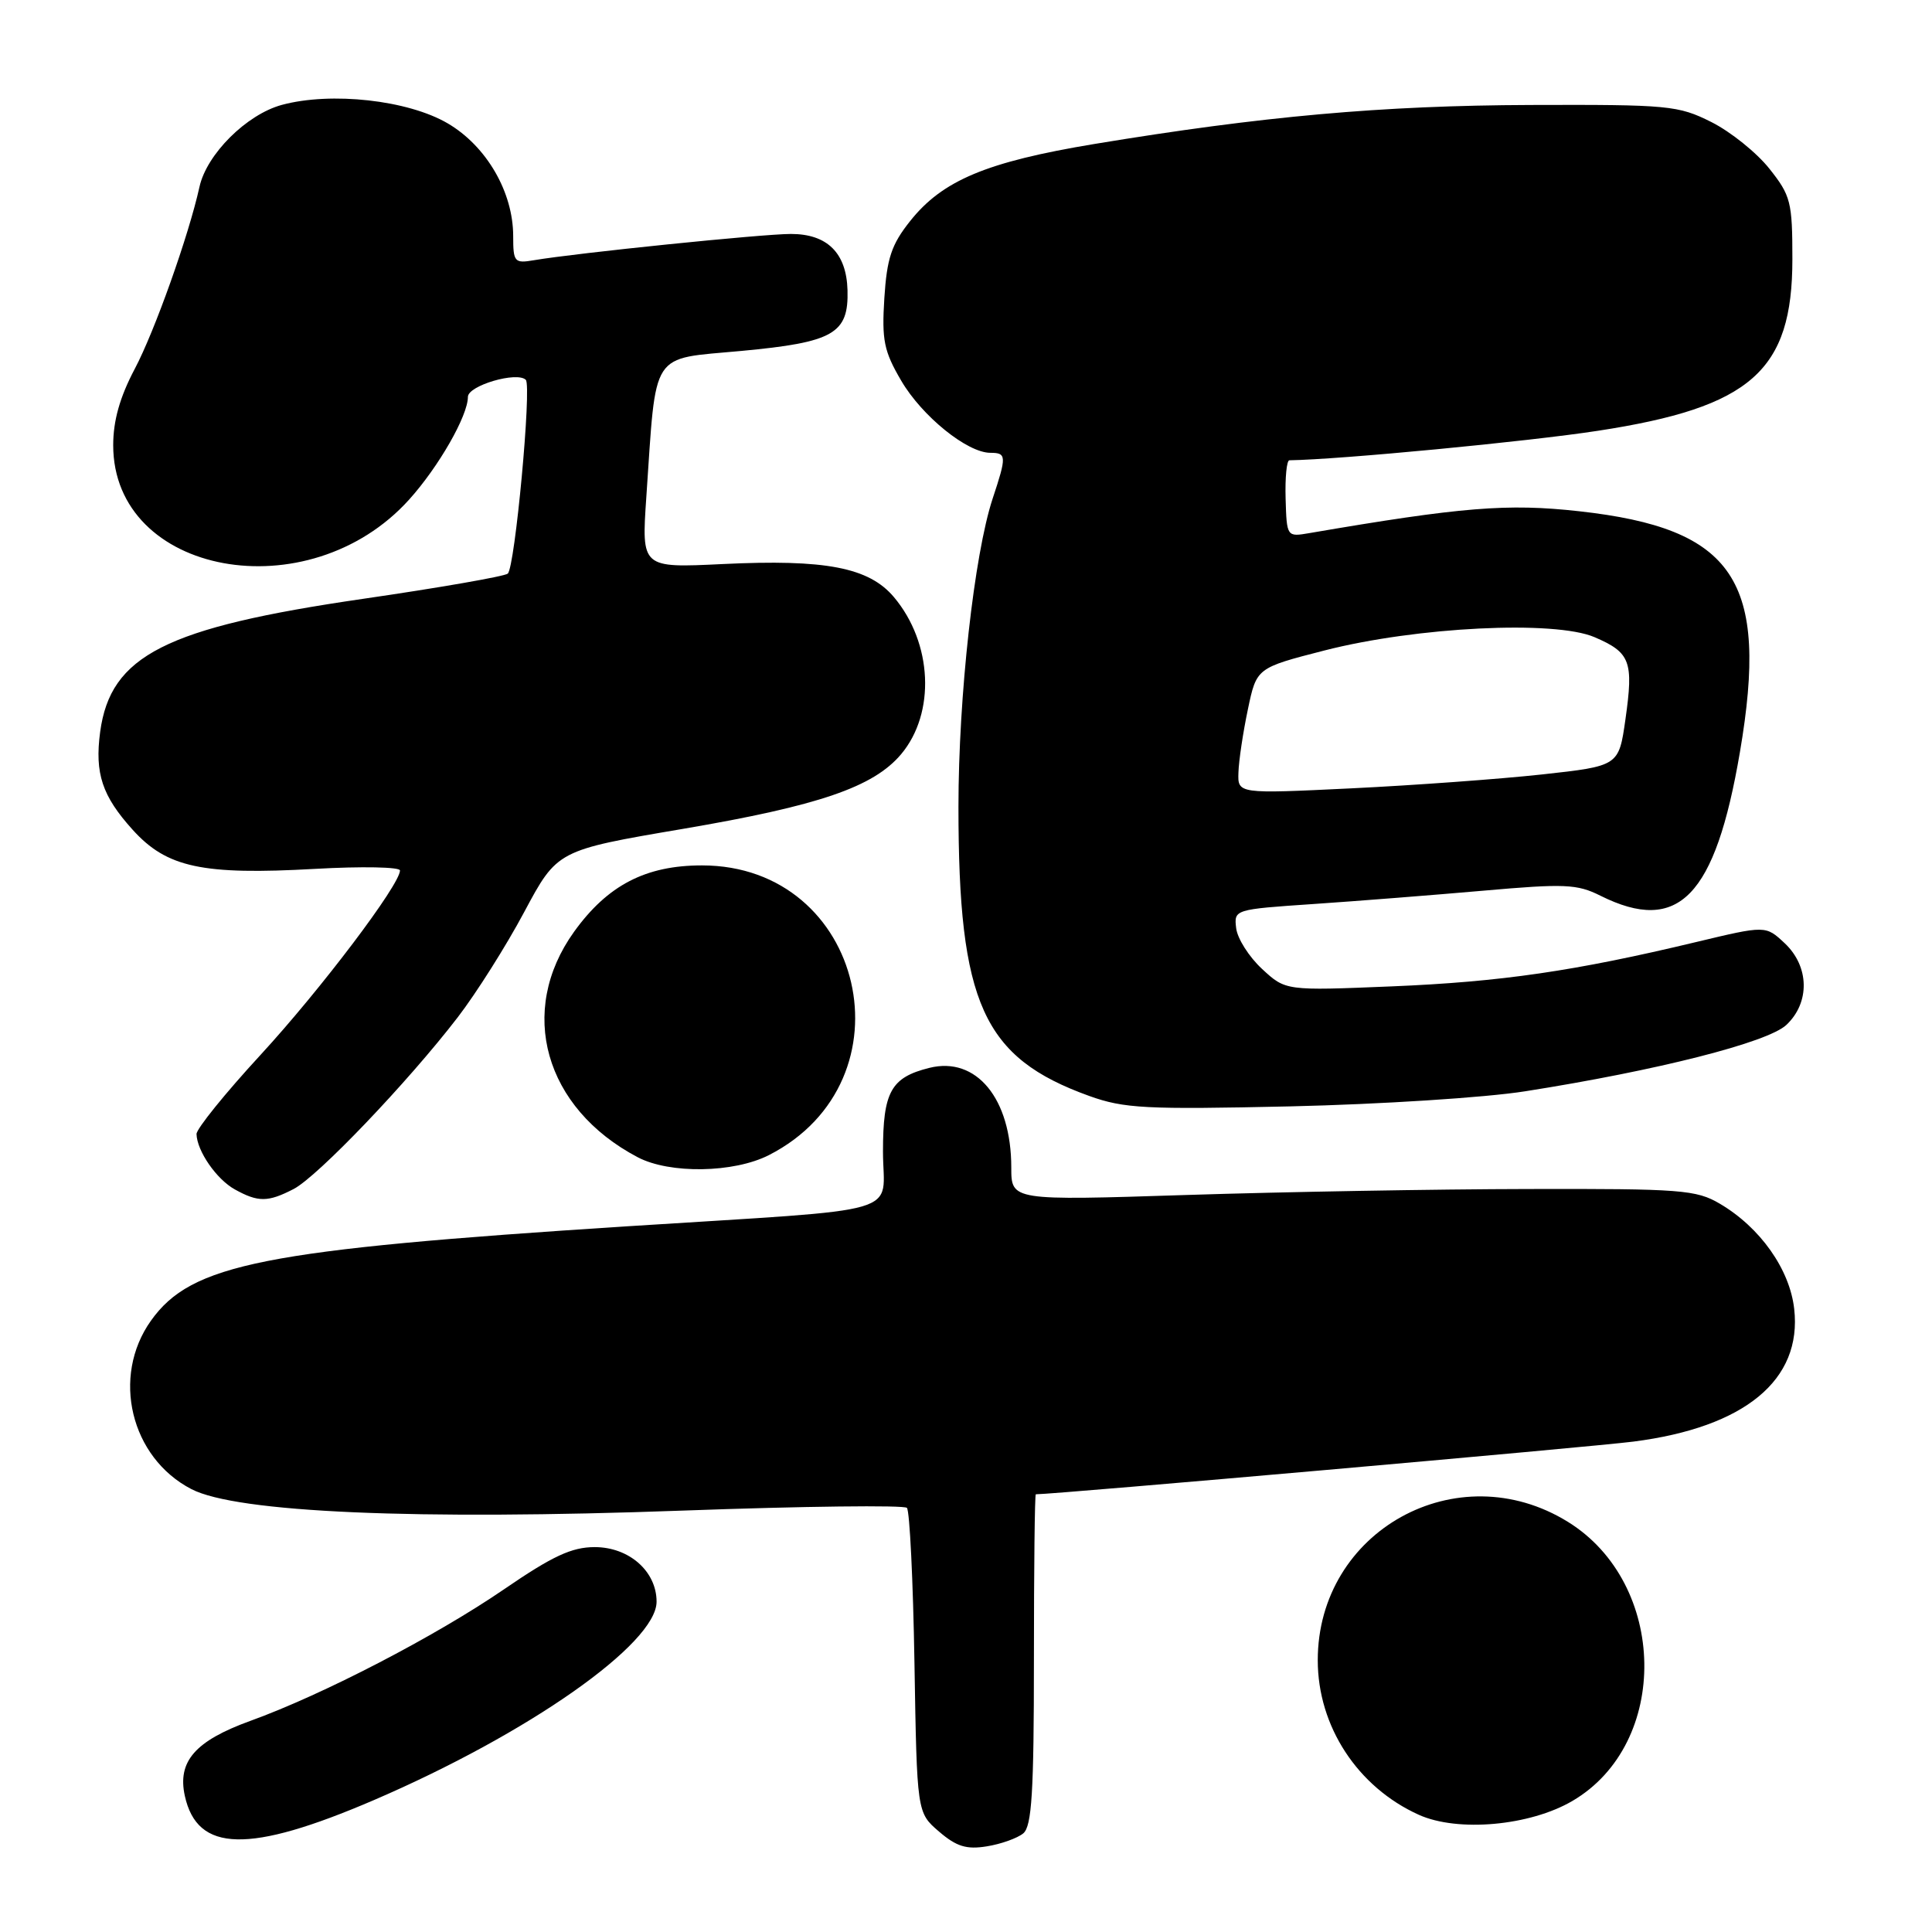 <?xml version="1.0" encoding="UTF-8" standalone="no"?>
<!DOCTYPE svg PUBLIC "-//W3C//DTD SVG 1.1//EN" "http://www.w3.org/Graphics/SVG/1.1/DTD/svg11.dtd" >
<svg xmlns="http://www.w3.org/2000/svg" xmlns:xlink="http://www.w3.org/1999/xlink" version="1.1" viewBox="0 0 256 256">
 <g >
 <path fill="currentColor"
d=" M 135.59 242.93 C 136.72 241.98 137.00 237.49 137.00 219.88 C 137.00 207.84 137.11 198.00 137.25 198.00 C 139.93 197.99 210.79 191.74 216.43 191.02 C 231.20 189.13 238.81 182.85 237.74 173.43 C 237.15 168.19 233.24 162.65 227.89 159.50 C 224.77 157.66 222.75 157.50 202.50 157.55 C 190.40 157.57 170.04 157.93 157.25 158.34 C 134.00 159.09 134.00 159.09 134.00 154.70 C 134.00 145.57 129.37 139.94 123.14 141.50 C 118.05 142.77 117.00 144.67 117.00 152.59 C 117.00 161.20 120.87 160.07 83.12 162.49 C 34.83 165.60 25.36 167.47 20.00 175.00 C 14.72 182.42 17.30 193.15 25.37 197.32 C 31.37 200.42 55.07 201.45 90.50 200.16 C 106.45 199.58 119.80 199.42 120.17 199.80 C 120.54 200.19 120.99 209.43 121.17 220.34 C 121.50 240.18 121.50 240.18 124.42 242.69 C 126.74 244.68 128.06 245.09 130.76 244.65 C 132.64 244.35 134.81 243.57 135.59 242.93 Z  M 49.50 238.54 C 70.01 229.72 87.00 217.80 87.00 212.23 C 87.00 208.21 83.36 205.00 78.80 205.00 C 75.76 205.00 73.22 206.18 66.80 210.58 C 57.72 216.80 42.79 224.55 33.16 228.03 C 25.86 230.68 23.49 233.39 24.49 237.96 C 26.14 245.47 32.99 245.63 49.50 238.54 Z  M 208.36 238.63 C 221.33 231.03 220.98 209.83 207.75 201.65 C 193.10 192.59 174.60 202.84 174.61 220.00 C 174.61 228.75 179.89 236.81 188.00 240.47 C 193.17 242.80 202.72 241.94 208.36 238.63 Z  M 38.91 157.55 C 42.09 155.90 54.02 143.42 60.65 134.80 C 63.09 131.63 67.06 125.35 69.46 120.85 C 73.84 112.66 73.84 112.66 90.49 109.83 C 108.53 106.76 115.73 104.29 119.40 99.94 C 123.99 94.48 123.57 85.20 118.45 79.12 C 115.14 75.19 109.39 74.08 95.75 74.74 C 85.00 75.26 85.00 75.26 85.64 65.88 C 86.99 46.17 86.04 47.64 98.23 46.50 C 110.46 45.36 112.46 44.21 112.30 38.45 C 112.16 33.52 109.62 31.00 104.80 31.00 C 101.05 31.00 76.42 33.52 70.75 34.48 C 68.17 34.92 68.00 34.73 68.00 31.29 C 68.00 25.45 64.46 19.36 59.33 16.35 C 54.06 13.26 43.89 12.13 37.34 13.90 C 32.67 15.17 27.38 20.43 26.43 24.77 C 25.01 31.20 20.49 43.91 17.85 48.89 C 15.88 52.62 15.00 55.74 15.00 58.99 C 15.00 76.24 40.87 81.00 54.21 66.20 C 58.13 61.85 62.00 55.09 62.00 52.59 C 62.00 51.09 68.51 49.18 69.67 50.33 C 70.47 51.14 68.24 75.19 67.28 76.01 C 66.85 76.37 58.22 77.88 48.09 79.35 C 21.92 83.16 14.64 86.85 13.27 96.99 C 12.54 102.48 13.53 105.47 17.58 109.95 C 22.10 114.96 26.82 115.97 41.75 115.13 C 47.94 114.78 53.00 114.88 53.00 115.34 C 53.00 117.22 42.51 131.10 34.53 139.77 C 29.84 144.86 26.02 149.59 26.04 150.27 C 26.10 152.52 28.69 156.26 31.11 157.60 C 34.21 159.32 35.50 159.31 38.91 157.55 Z  M 101.88 153.06 C 121.18 143.21 114.59 114.67 93.01 114.67 C 85.56 114.67 80.51 117.29 76.07 123.46 C 68.51 133.98 72.14 146.84 84.50 153.34 C 88.74 155.57 97.23 155.43 101.88 153.06 Z  M 202.10 144.60 C 219.59 141.85 234.23 138.13 236.70 135.81 C 239.85 132.85 239.76 128.06 236.48 124.98 C 233.96 122.62 233.96 122.62 224.73 124.83 C 208.65 128.68 198.90 130.10 184.42 130.70 C 170.35 131.28 170.35 131.28 167.23 128.39 C 165.51 126.80 163.97 124.38 163.80 123.00 C 163.50 120.51 163.55 120.50 174.00 119.79 C 179.78 119.40 189.92 118.60 196.55 118.02 C 207.30 117.07 208.98 117.14 212.05 118.68 C 222.41 123.85 227.28 118.84 230.55 99.65 C 234.43 76.89 229.84 70.02 209.22 67.74 C 199.76 66.69 193.68 67.18 173.50 70.64 C 170.51 71.15 170.50 71.14 170.35 66.08 C 170.27 63.28 170.49 61.00 170.85 60.99 C 177.55 60.89 202.46 58.51 211.74 57.08 C 232.03 53.97 237.50 49.14 237.50 34.35 C 237.50 26.76 237.29 25.92 234.45 22.35 C 232.77 20.23 229.31 17.45 226.76 16.17 C 222.37 13.97 221.10 13.85 202.81 13.91 C 183.10 13.98 167.25 15.40 145.00 19.08 C 130.72 21.45 124.88 23.90 120.60 29.29 C 118.12 32.40 117.52 34.22 117.18 39.50 C 116.83 45.08 117.12 46.53 119.42 50.45 C 122.17 55.15 128.17 60.00 131.23 60.00 C 133.38 60.00 133.40 60.44 131.53 66.07 C 129.09 73.46 127.00 92.27 127.00 106.90 C 127.00 132.97 130.25 140.15 144.33 145.22 C 148.95 146.88 151.80 147.03 171.00 146.60 C 182.82 146.33 196.82 145.44 202.10 144.60 Z  M 164.10 102.35 C 164.15 100.78 164.71 97.03 165.35 94.00 C 166.50 88.50 166.50 88.50 175.50 86.19 C 187.72 83.06 206.00 82.16 211.29 84.43 C 216.04 86.47 216.47 87.63 215.38 95.31 C 214.50 101.50 214.50 101.50 204.31 102.62 C 198.70 103.23 187.34 104.06 179.06 104.46 C 164.00 105.19 164.00 105.19 164.10 102.35 Z "/>
</g>
</svg>